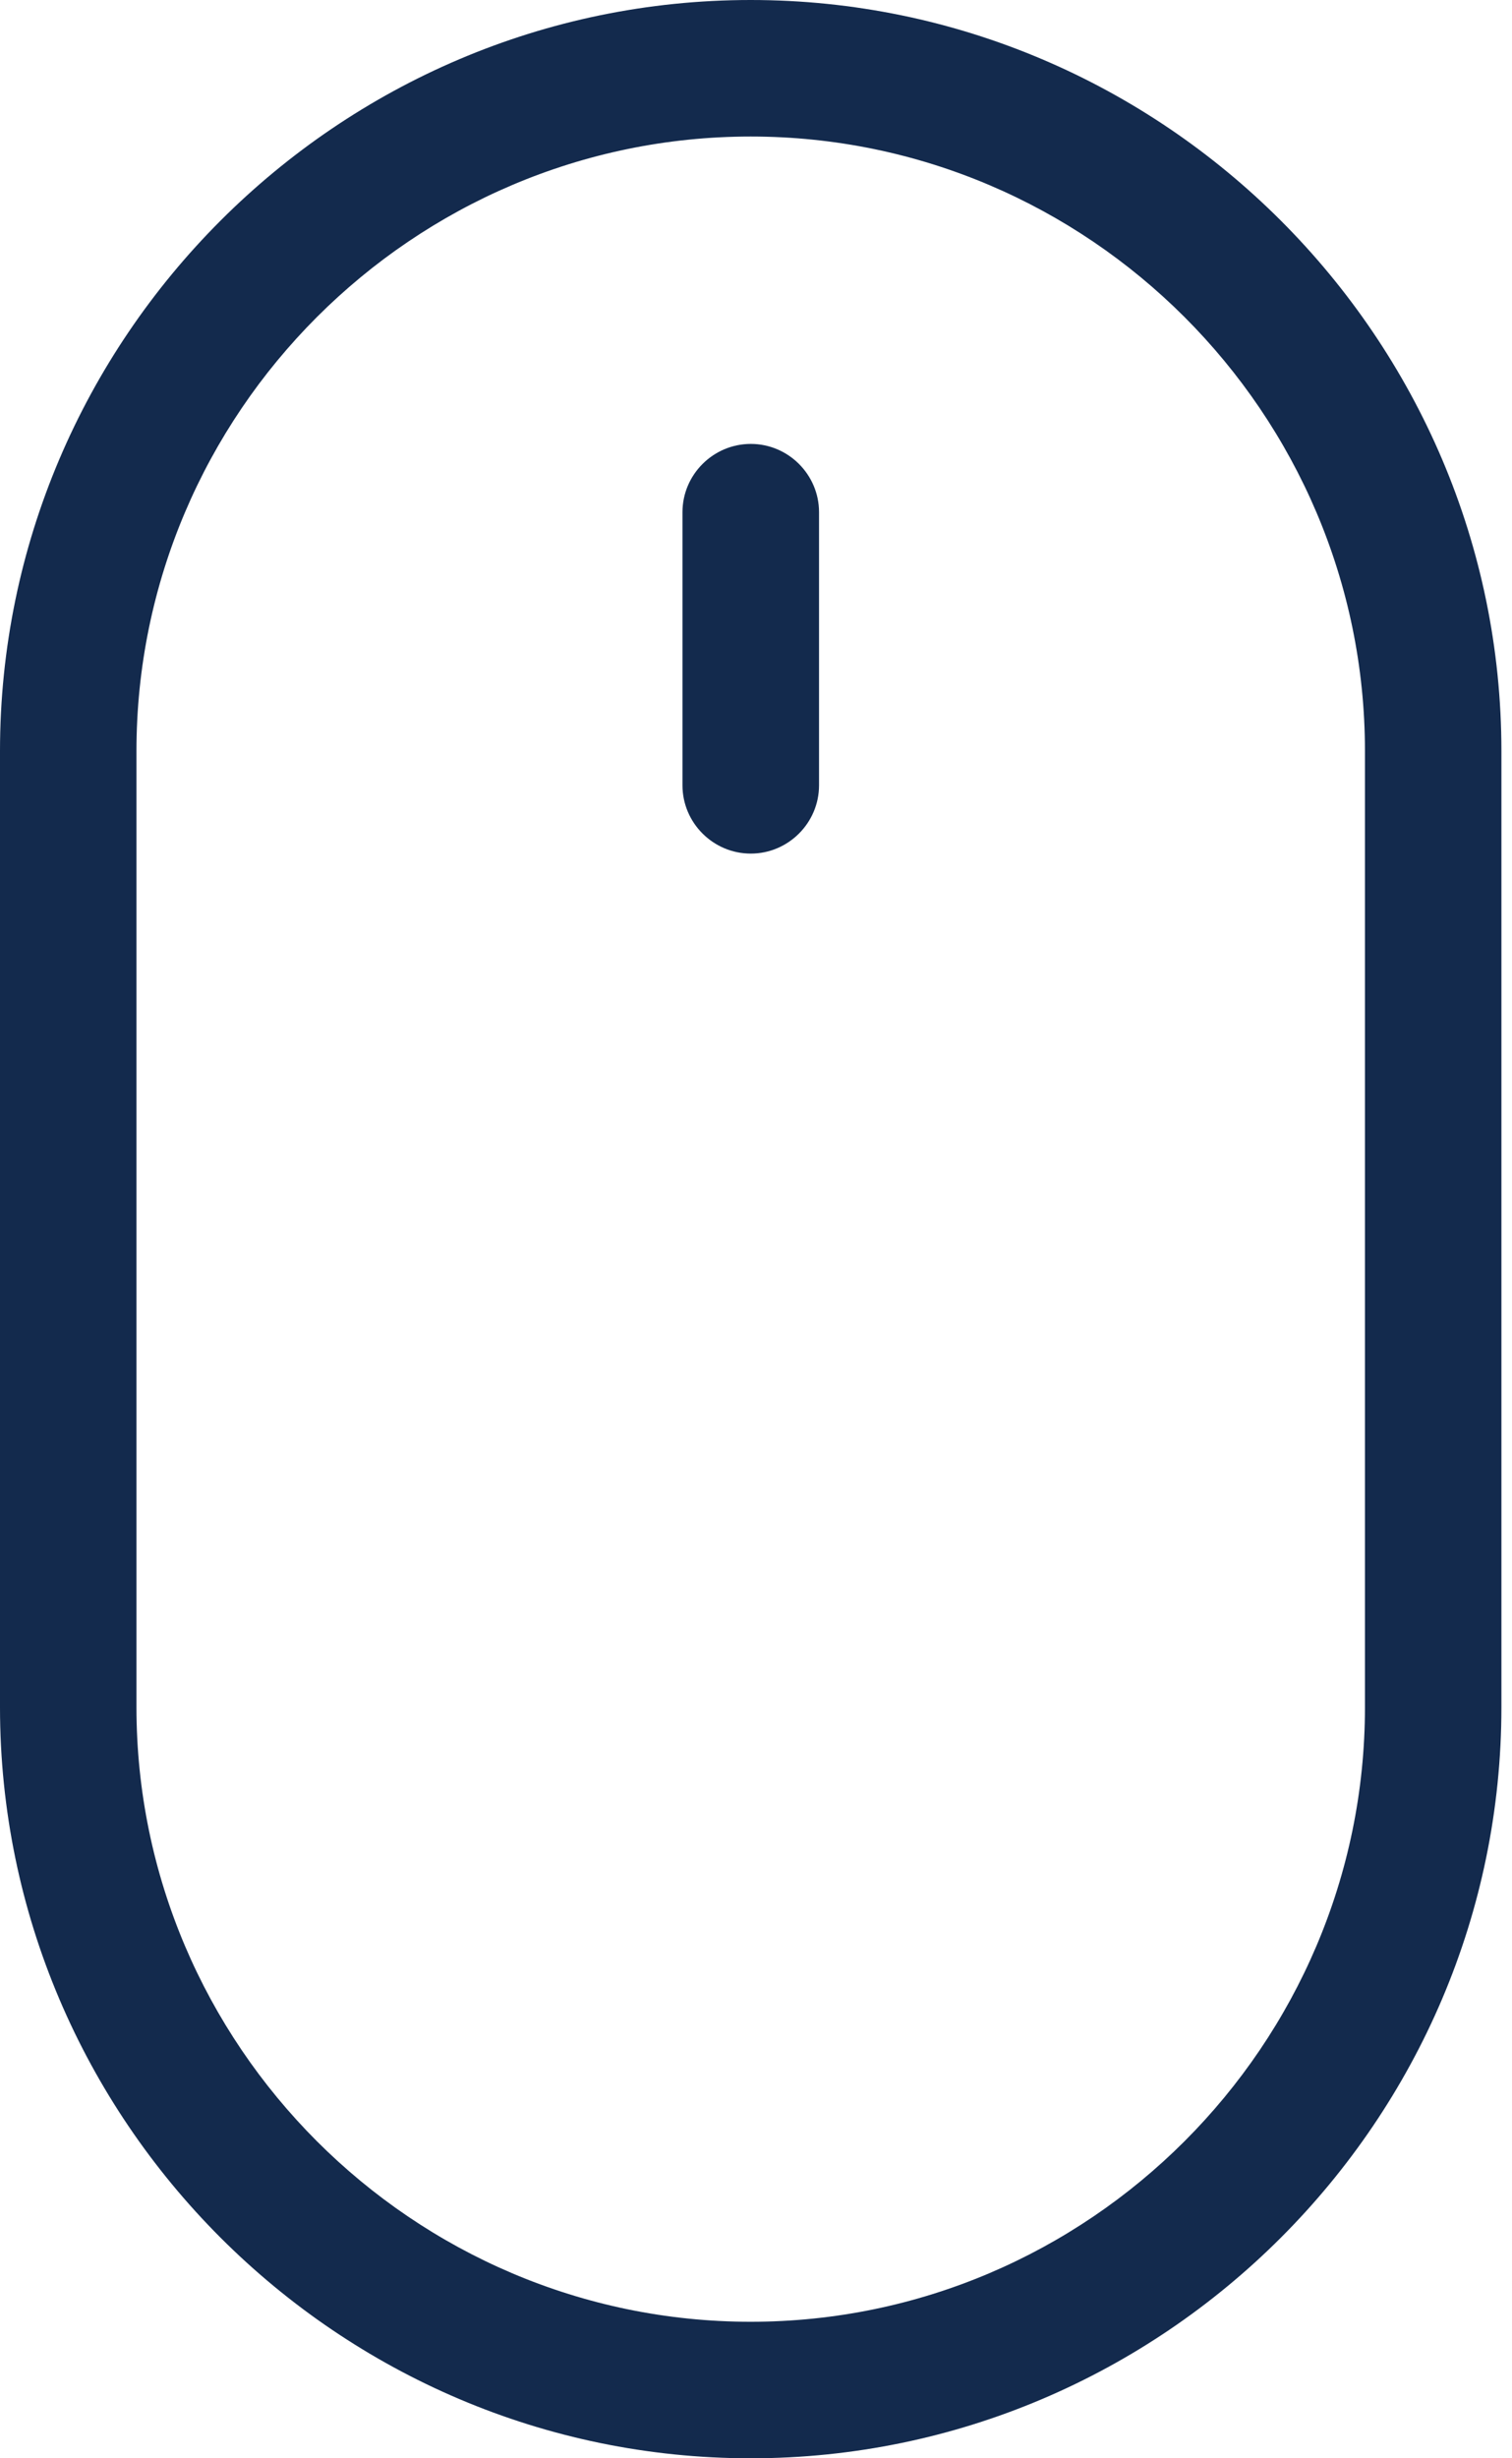 <svg width="16" height="26" viewBox="0 0 16 26" fill="none" xmlns="http://www.w3.org/2000/svg">
<path d="M7.944 26C3.575 26 -0 22.425 -0 18.056V7.944C-0 3.575 3.575 0 7.944 0C12.313 0 15.888 3.575 15.888 7.944V18.056C15.888 22.425 12.313 26 7.944 26ZM7.944 1.444C4.369 1.444 1.444 4.369 1.444 7.944V18.056C1.444 21.631 4.369 24.556 7.944 24.556C11.519 24.556 14.444 21.631 14.444 18.056V7.944C14.444 4.369 11.519 1.444 7.944 1.444Z" fill="#132A4D"/>
<path d="M7.945 9.028C7.547 9.028 7.222 8.703 7.222 8.306V5.417C7.222 5.02 7.547 4.695 7.945 4.695C8.342 4.695 8.667 5.02 8.667 5.417V8.306C8.667 8.703 8.342 9.028 7.945 9.028Z" fill="#132A4D"/>
</svg>
